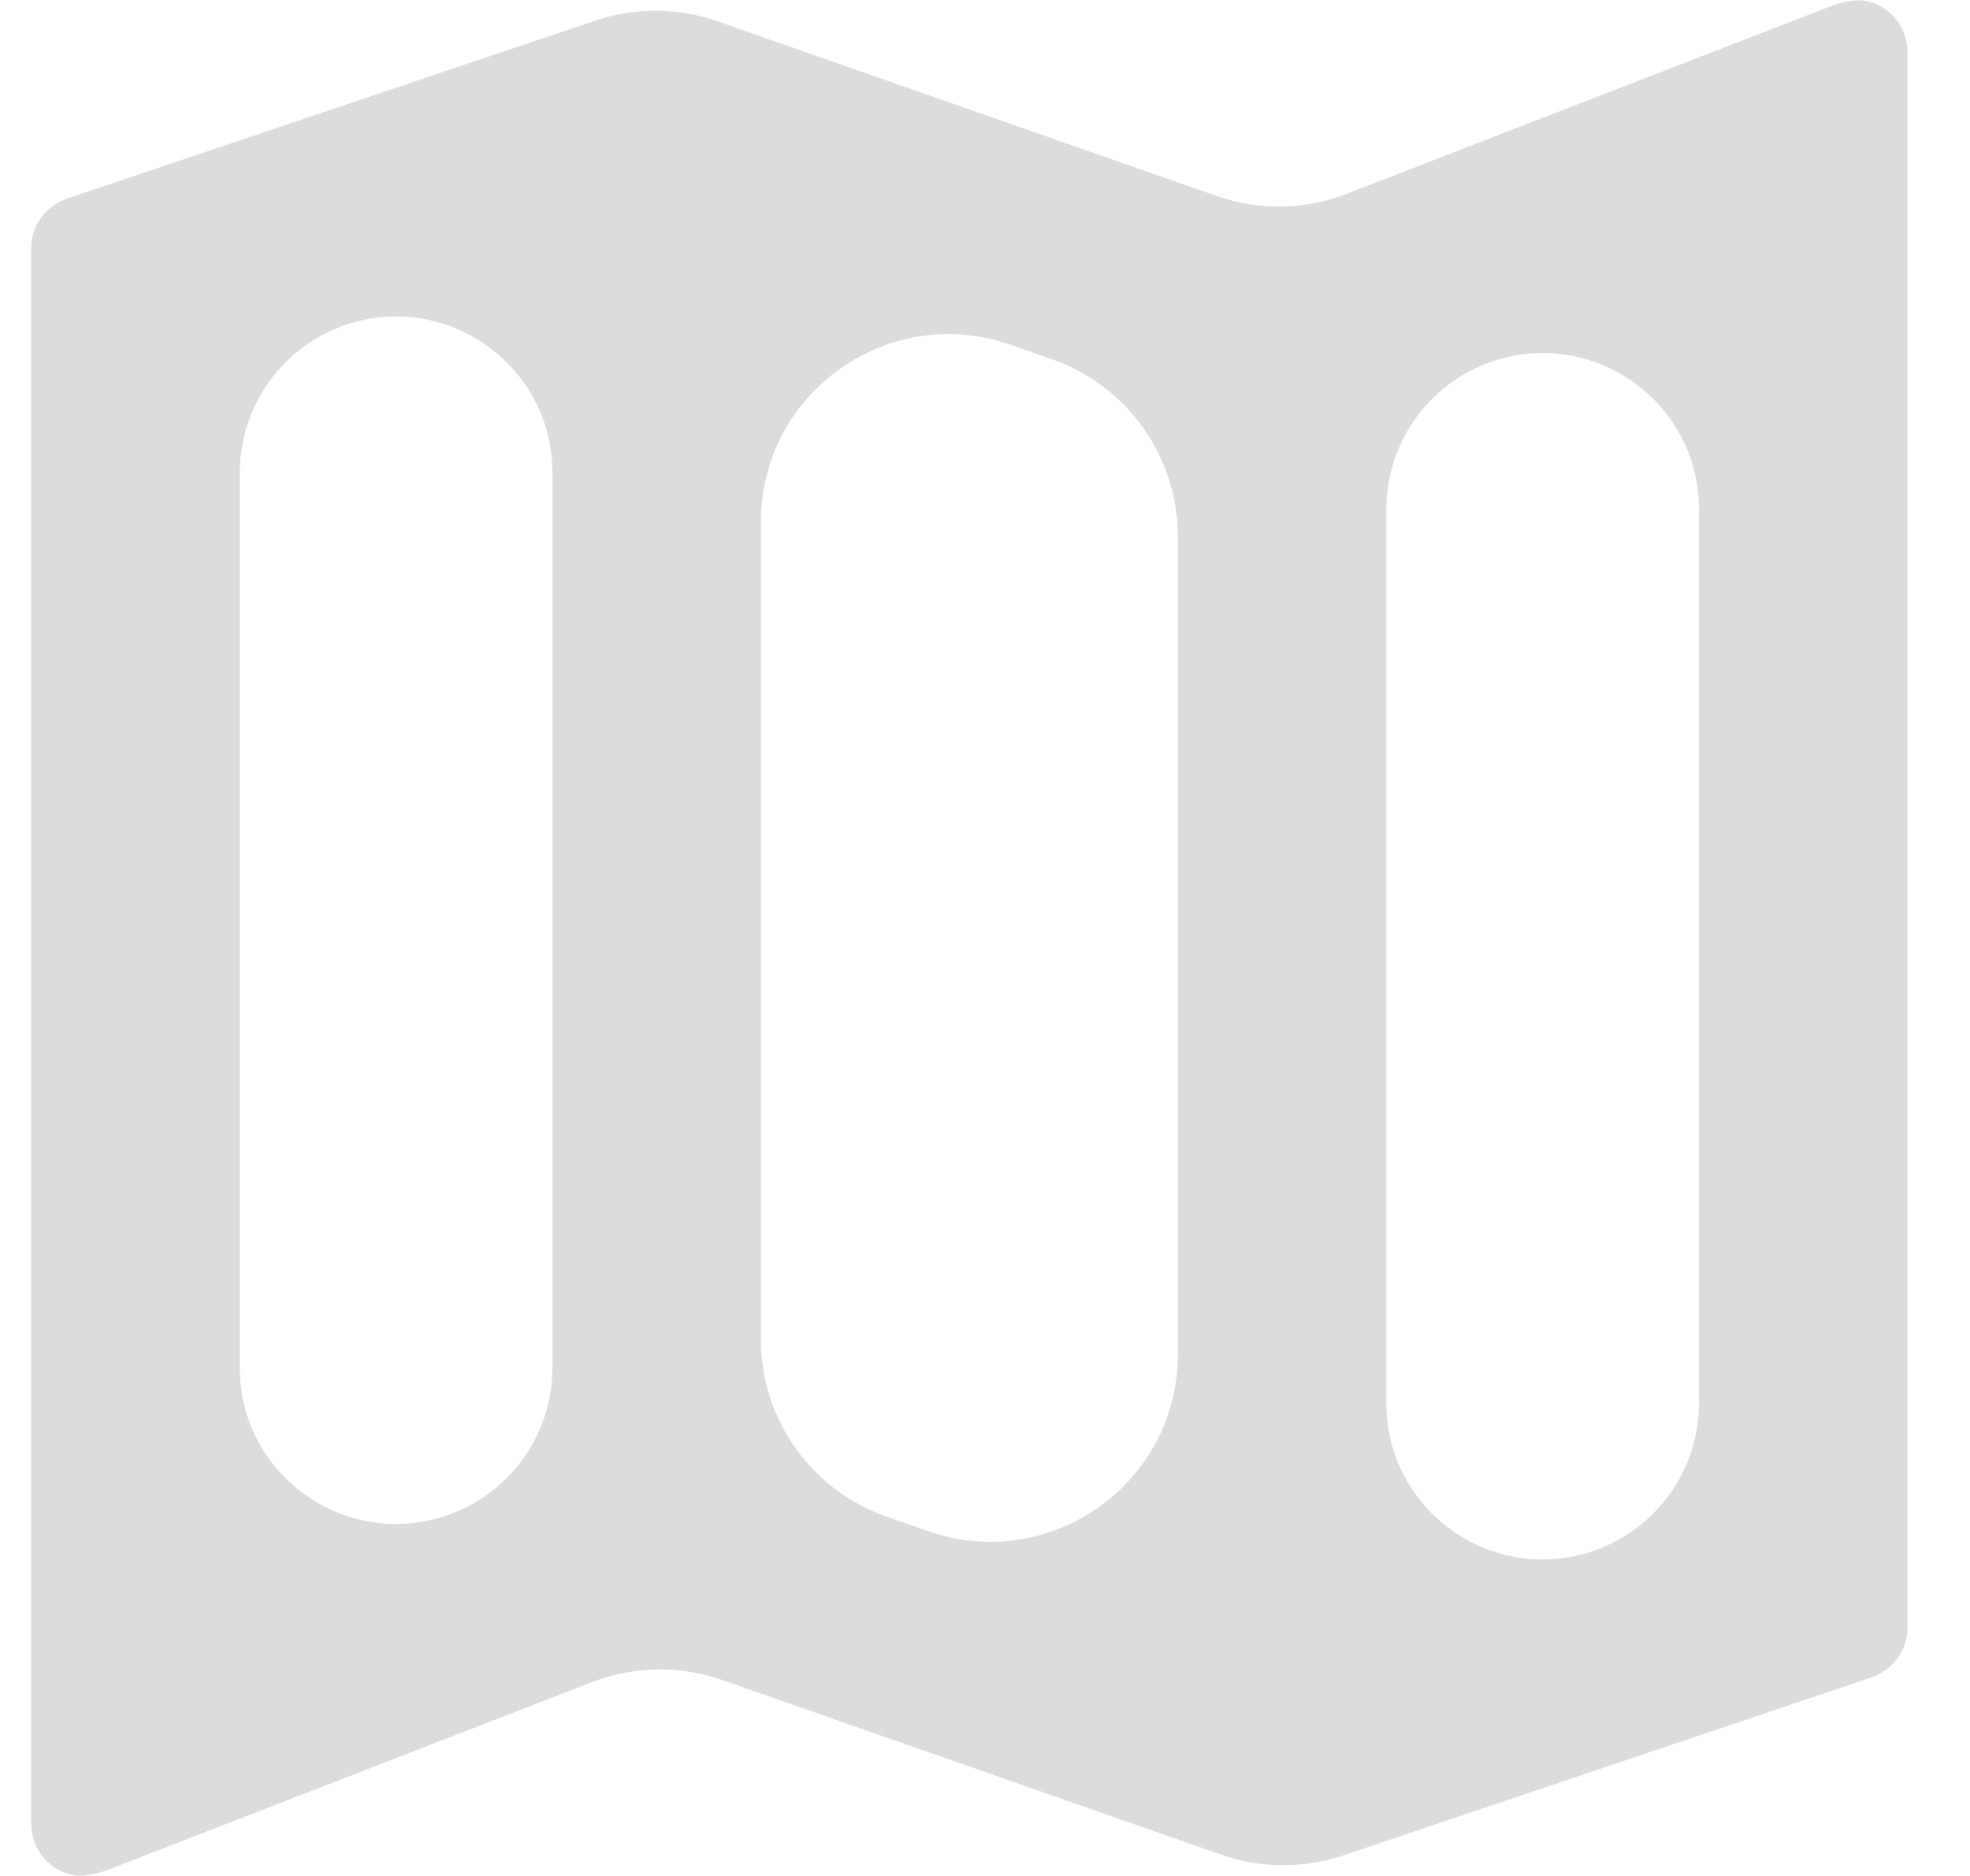 <svg width="21" height="20" viewBox="0 0 21 20" fill="none" xmlns="http://www.w3.org/2000/svg">
<path d="M19.868 0.007C19.809 -0.002 19.748 0.006 19.689 0.017C19.63 0.028 19.572 0.044 19.516 0.066L14.354 2.067C13.911 2.239 13.42 2.247 12.971 2.09L7.648 0.227C7.228 0.08 6.771 0.077 6.349 0.219L0.733 2.111C0.5 2.189 0.333 2.389 0.333 2.644V19.444C0.333 19.725 0.532 19.951 0.799 19.993C0.858 20.002 0.919 19.994 0.978 19.983C1.037 19.972 1.095 19.956 1.151 19.934L6.312 17.933C6.756 17.761 7.247 17.753 7.696 17.91L13.018 19.773C13.439 19.92 13.896 19.923 14.318 19.781L19.933 17.889C20.167 17.811 20.333 17.611 20.333 17.356V0.556C20.333 0.275 20.135 0.049 19.868 0.007ZM8.111 5.563C8.111 4.186 9.472 3.221 10.772 3.676L11.216 3.831C12.018 4.112 12.556 4.869 12.556 5.719V14.437C12.556 15.814 11.195 16.779 9.895 16.324L9.45 16.169C8.648 15.888 8.111 15.131 8.111 14.281V5.563ZM2.556 5.042C2.556 4.326 3.012 3.691 3.69 3.462C4.771 3.099 5.889 3.902 5.889 5.042V14.58C5.889 15.268 5.466 15.886 4.823 16.134C3.731 16.556 2.556 15.751 2.556 14.58V5.042ZM18.111 14.958C18.111 15.674 17.654 16.309 16.976 16.538C15.896 16.901 14.778 16.098 14.778 14.958V5.431C14.778 4.743 15.201 4.125 15.843 3.877C16.936 3.455 18.111 4.26 18.111 5.431V14.958Z" fill="#DCDCDC"/>
</svg>
